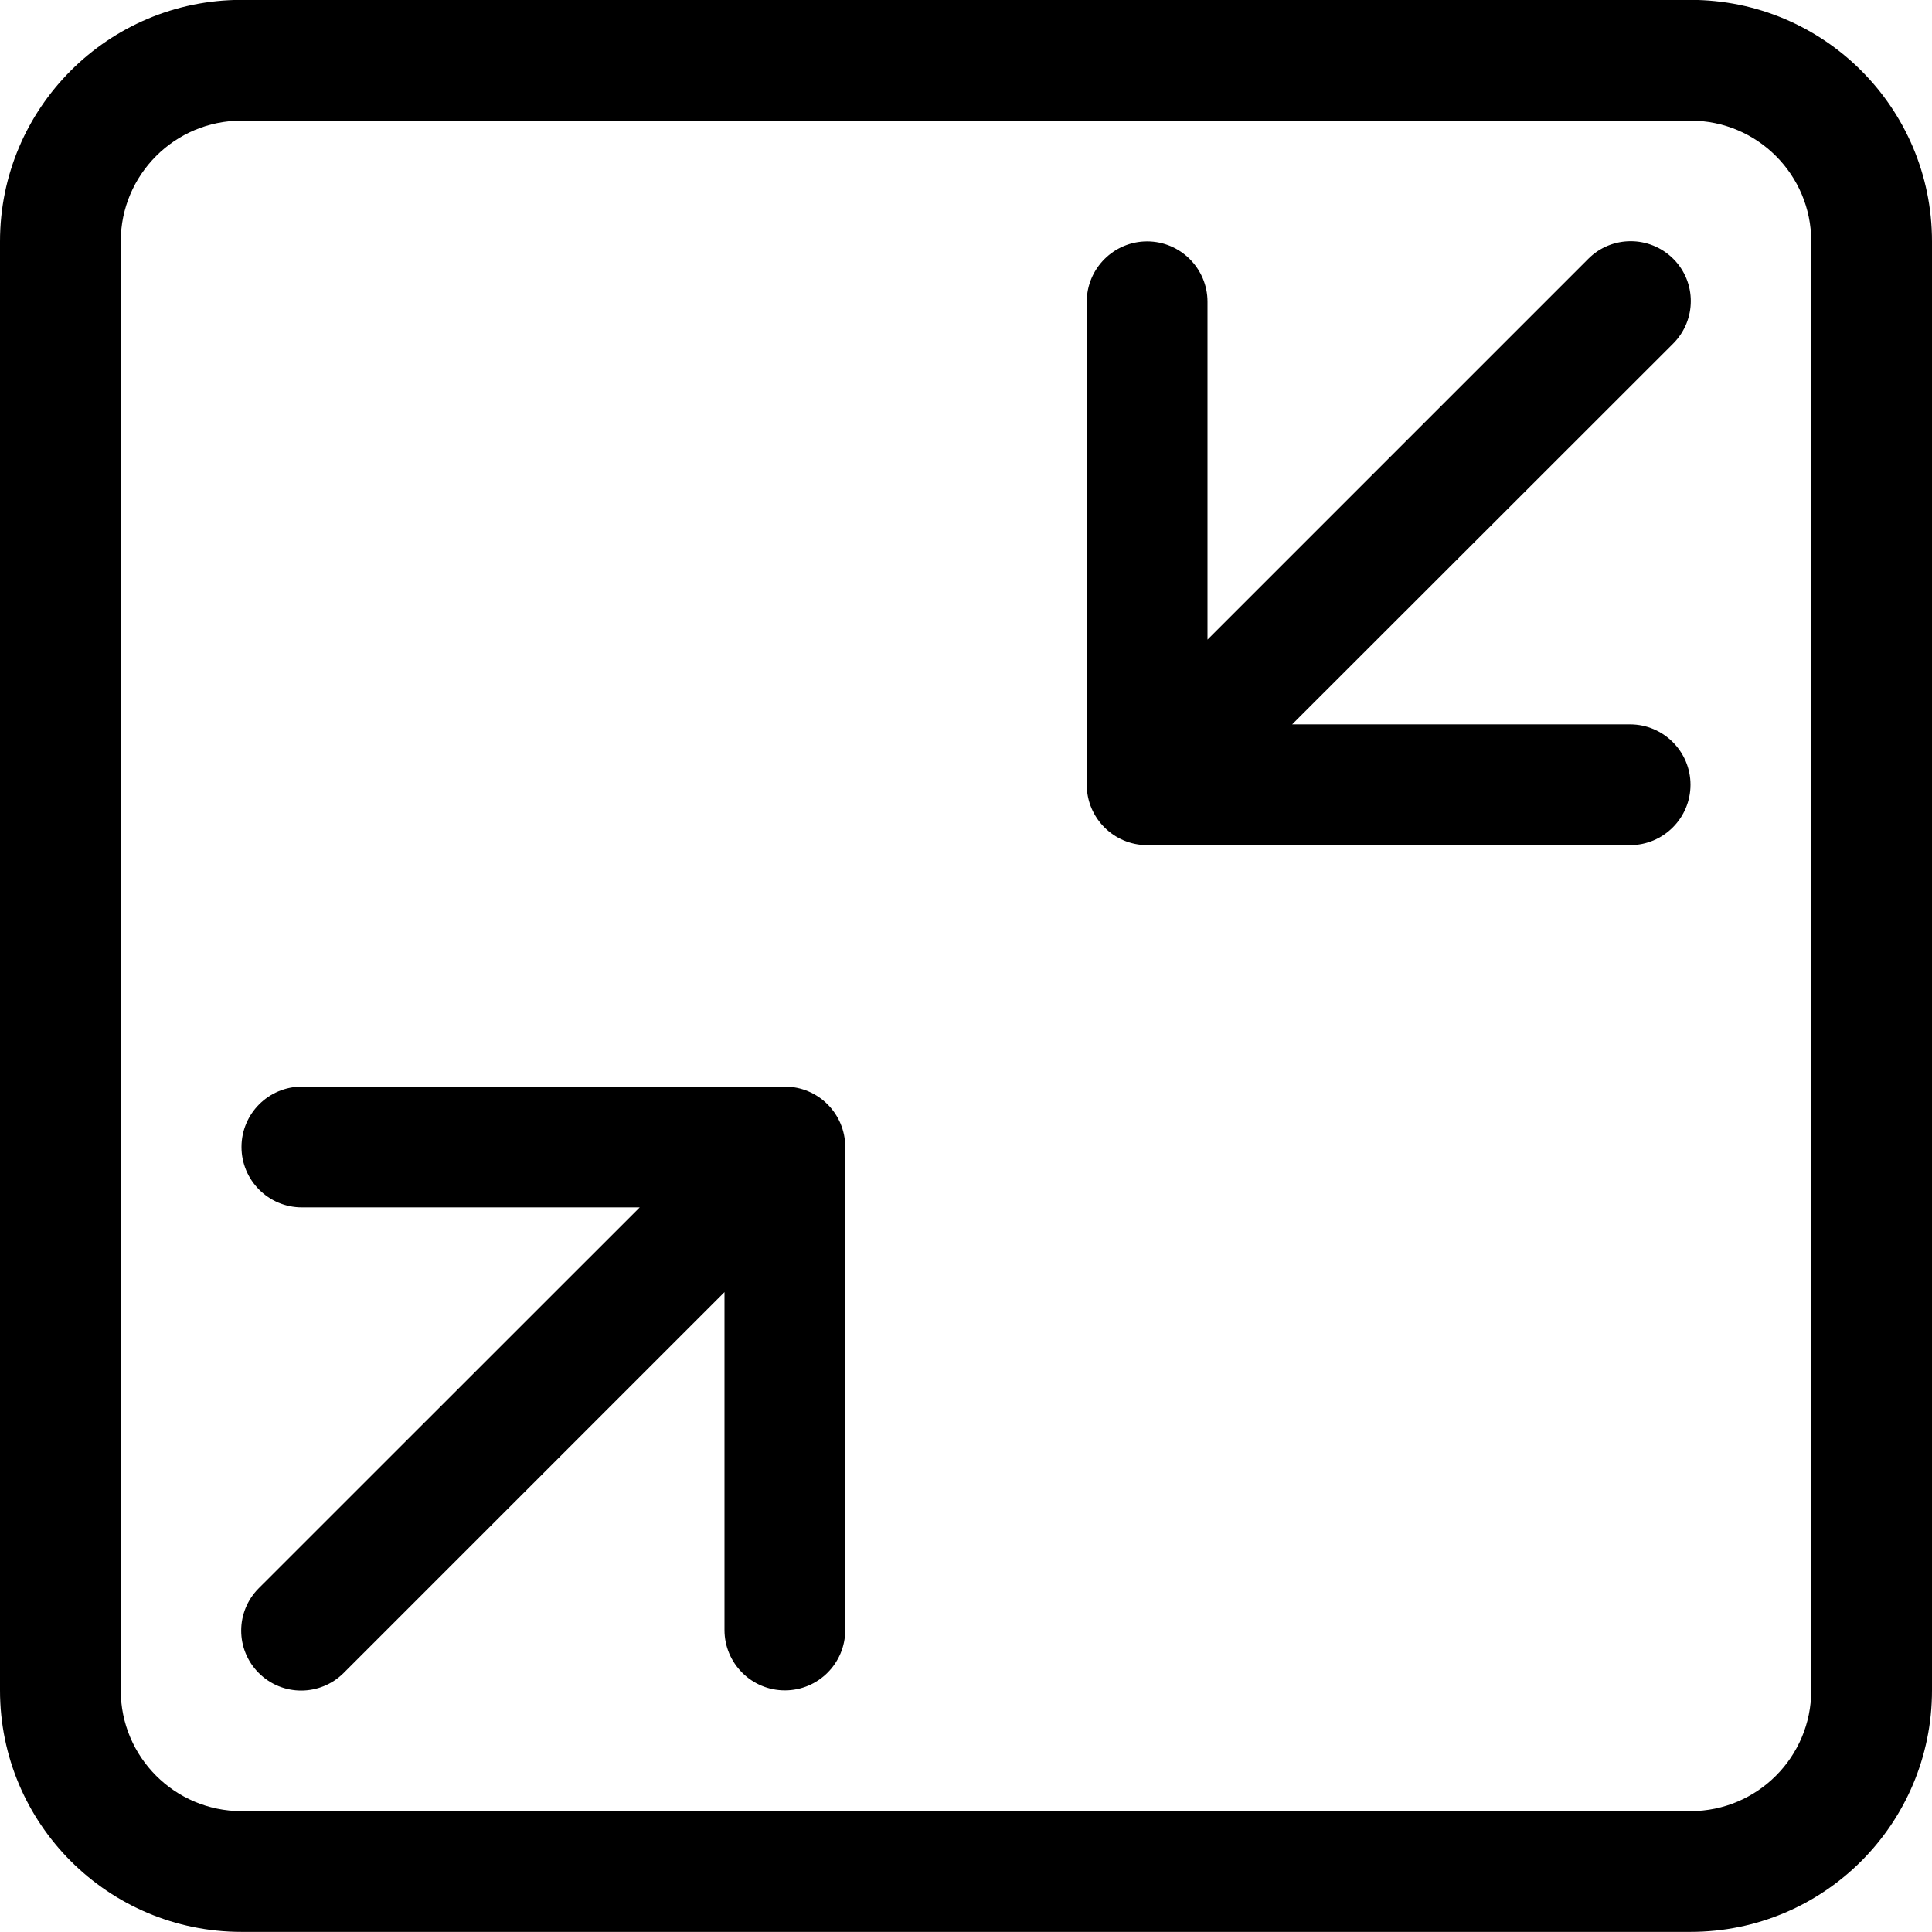 <?xml version="1.0" encoding="iso-8859-1"?>
<!-- Generator: Adobe Illustrator 16.0.0, SVG Export Plug-In . SVG Version: 6.00 Build 0)  -->
<!DOCTYPE svg PUBLIC "-//W3C//DTD SVG 1.1//EN" "http://www.w3.org/Graphics/SVG/1.1/DTD/svg11.dtd">
<svg version="1.1" xmlns="http://www.w3.org/2000/svg" xmlns:xlink="http://www.w3.org/1999/xlink" x="0px" y="0px" width="16px"
	 height="16px" viewBox="0 0 16 16" style="enable-background:new 0 0 16 16;" xml:space="preserve">
<g id="_x31_04-interface_-_resize_normalscreen" style="enable-background:new    ;">
	<path d="M13.857,2.143c-0.195-0.194-0.51-0.194-0.703,0L10,5.297V2.499c0-0.276-0.225-0.5-0.5-0.5S9,2.223,9,2.499v4
		c0,0.276,0.225,0.5,0.5,0.5h4c0.275,0,0.5-0.224,0.5-0.5s-0.225-0.5-0.5-0.5h-2.799l3.156-3.154
		C14.051,2.65,14.051,2.336,13.857,2.143z M6.5,8.999h-4c-0.276,0-0.5,0.224-0.5,0.5s0.224,0.5,0.5,0.5h2.798l-3.155,3.154
		c-0.194,0.194-0.194,0.508,0,0.702c0.194,0.194,0.508,0.194,0.703,0L6,10.701v2.798c0,0.276,0.224,0.5,0.5,0.5
		c0.276,0,0.5-0.224,0.5-0.5v-4C7,9.223,6.776,8.999,6.5,8.999z M14-0.001H2c-1.104,0-2,0.896-2,2v12c0,1.104,0.896,2,2,2h12
		c1.105,0,2-0.896,2-2v-12C16,0.895,15.105-0.001,14-0.001z M15,13.999c0,0.552-0.447,1-1,1H2c-0.552,0-1-0.448-1-1v-12
		c0-0.552,0.448-1,1-1h12c0.553,0,1,0.448,1,1V13.999z"/>
</g>
<g id="Layer_1">
</g>
</svg>
